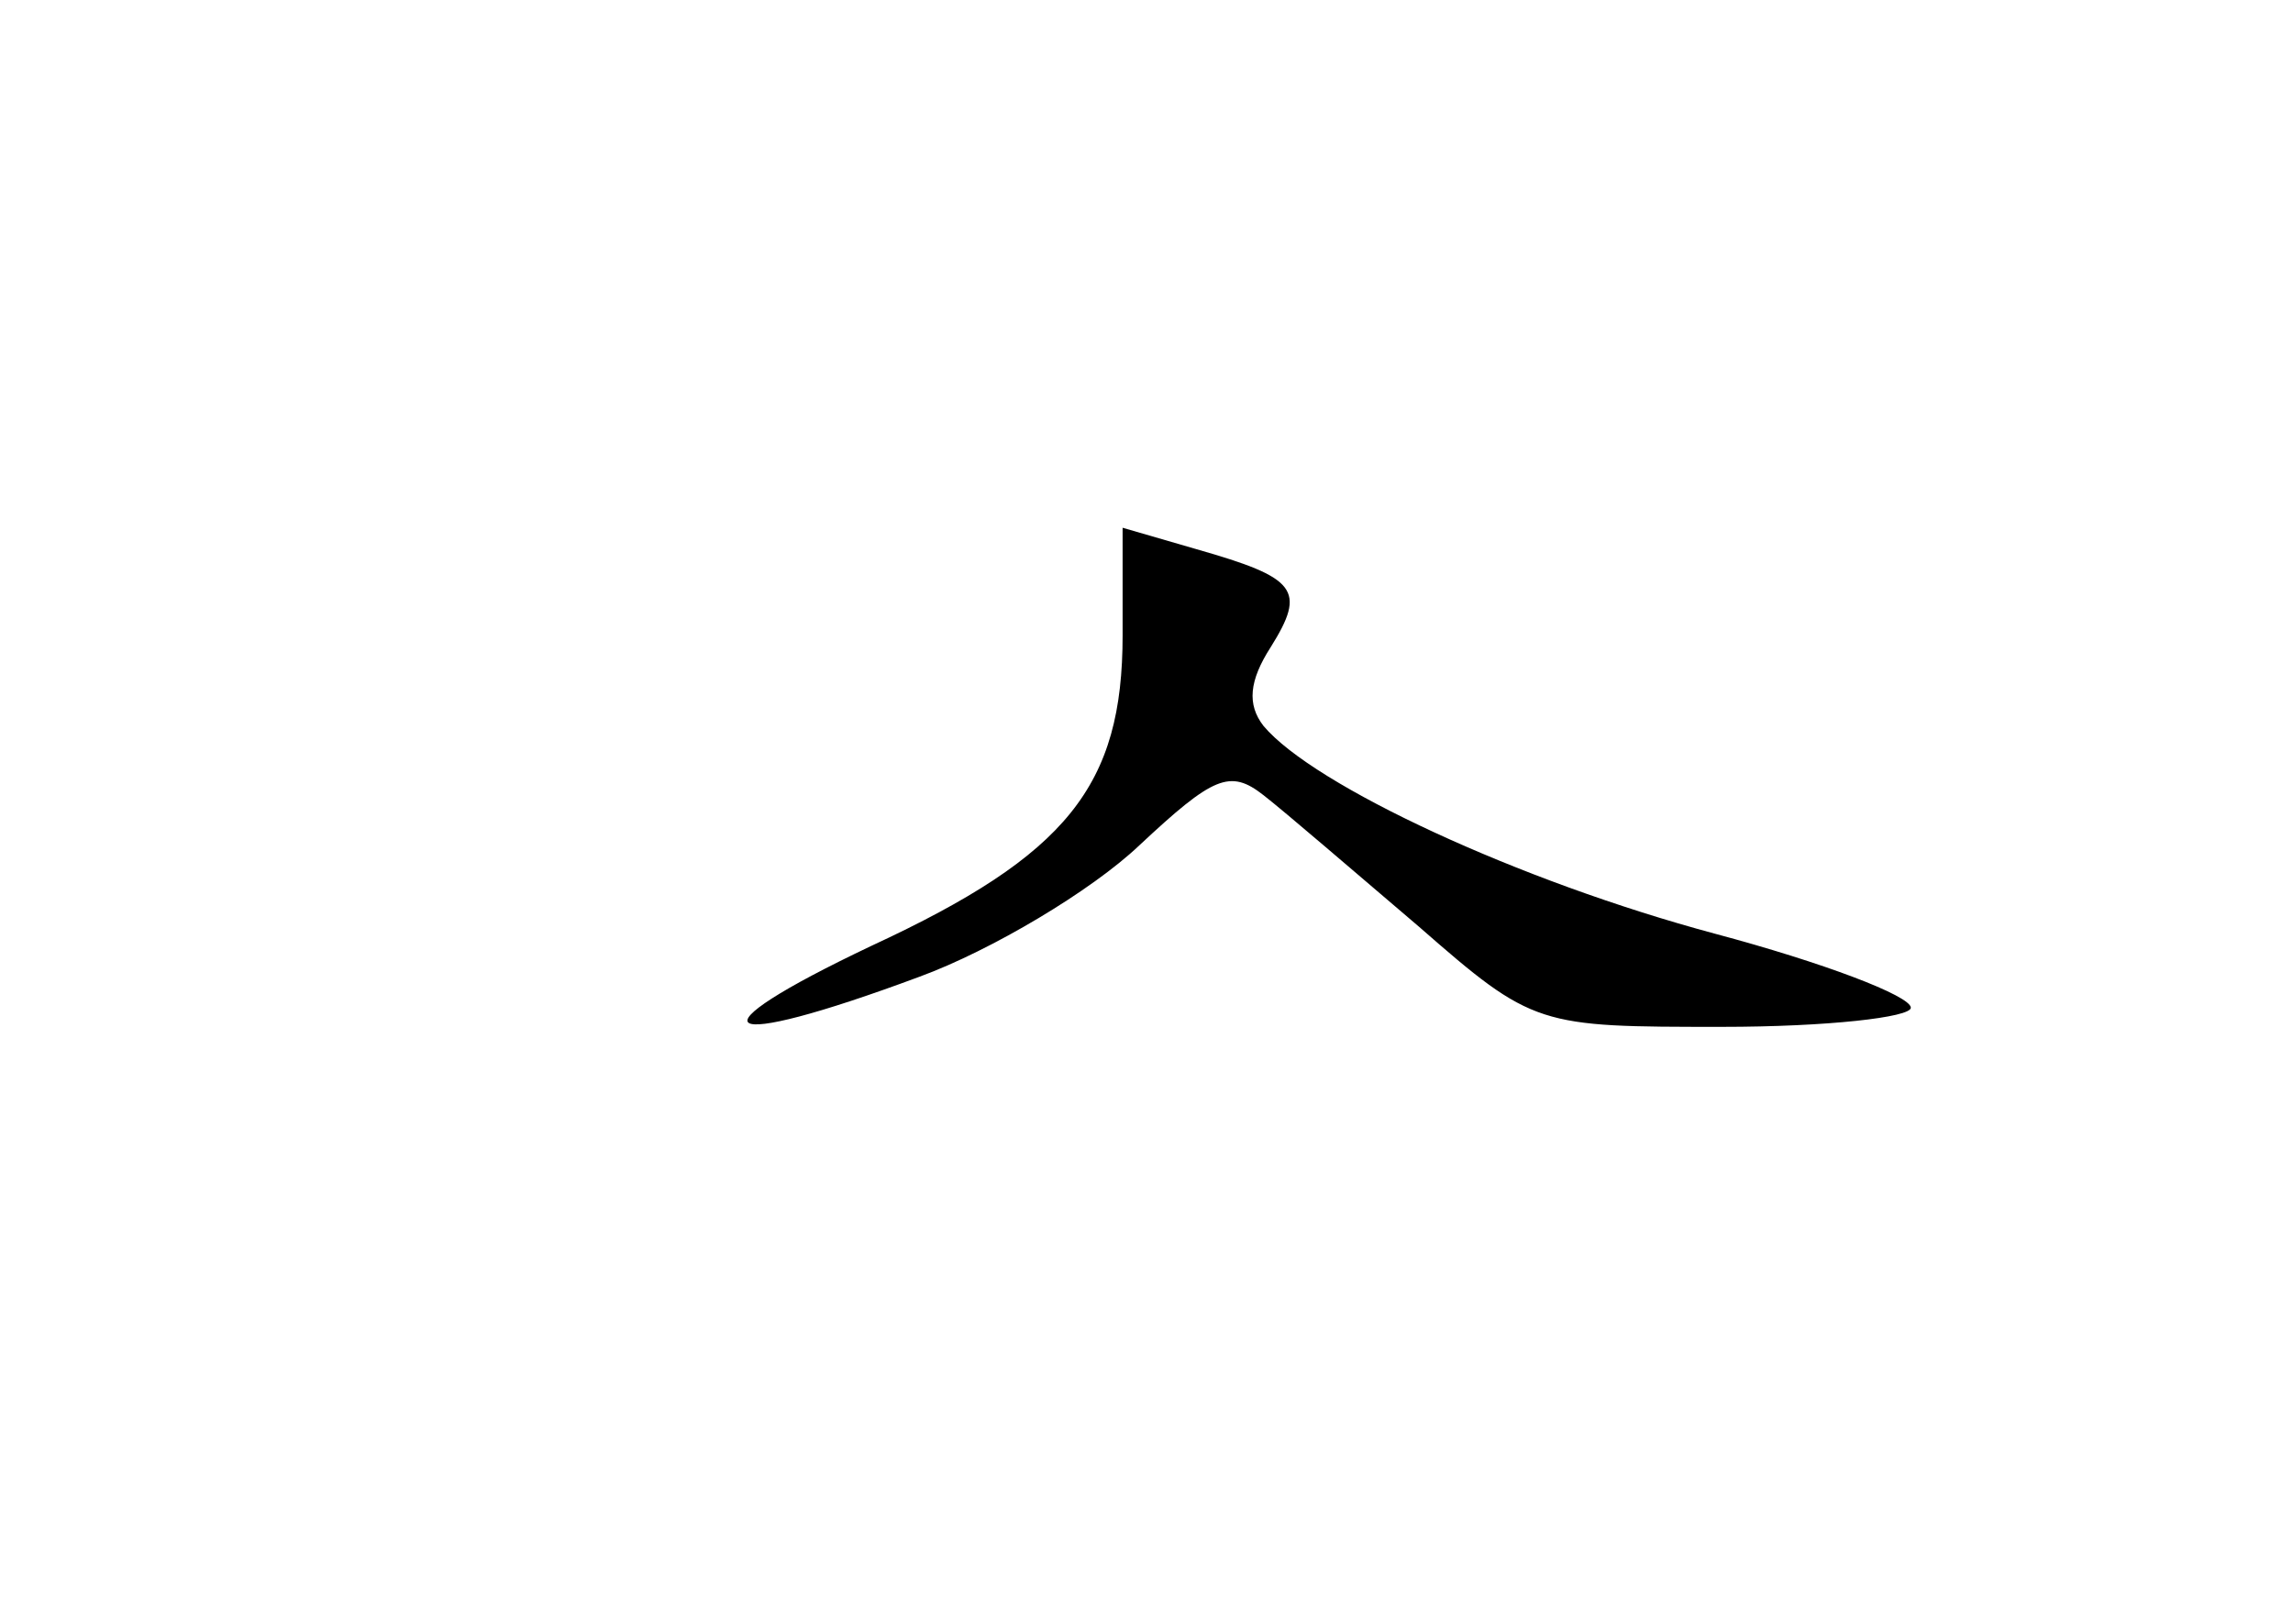 <?xml version="1.0" standalone="no"?>
<!DOCTYPE svg PUBLIC "-//W3C//DTD SVG 20010904//EN"
 "http://www.w3.org/TR/2001/REC-SVG-20010904/DTD/svg10.dtd">
<svg version="1.0" xmlns="http://www.w3.org/2000/svg"
 width="96pt" height="68pt" viewBox="0 0 96 68"
 preserveAspectRatio="xMidYMid meet">
<g transform="translate(0,68) scale(0.1,-0.1)"
fill="#000000" stroke="none">
<path d="M470 414 c0 -63 -23 -92 -105 -130 -78 -37 -66 -45 20 -13 30 11 72
36 92 55 31 29 38 32 52 21 9 -7 38 -32 65 -55 48 -42 50 -42 127 -42 44 0 79
4 79 8 0 5 -37 19 -82 31 -82 22 -168 62 -189 87 -7 9 -6 19 3 33 15 24 11 29
-31 41 l-31 9 0 -45z"/>
</g>
</svg>
